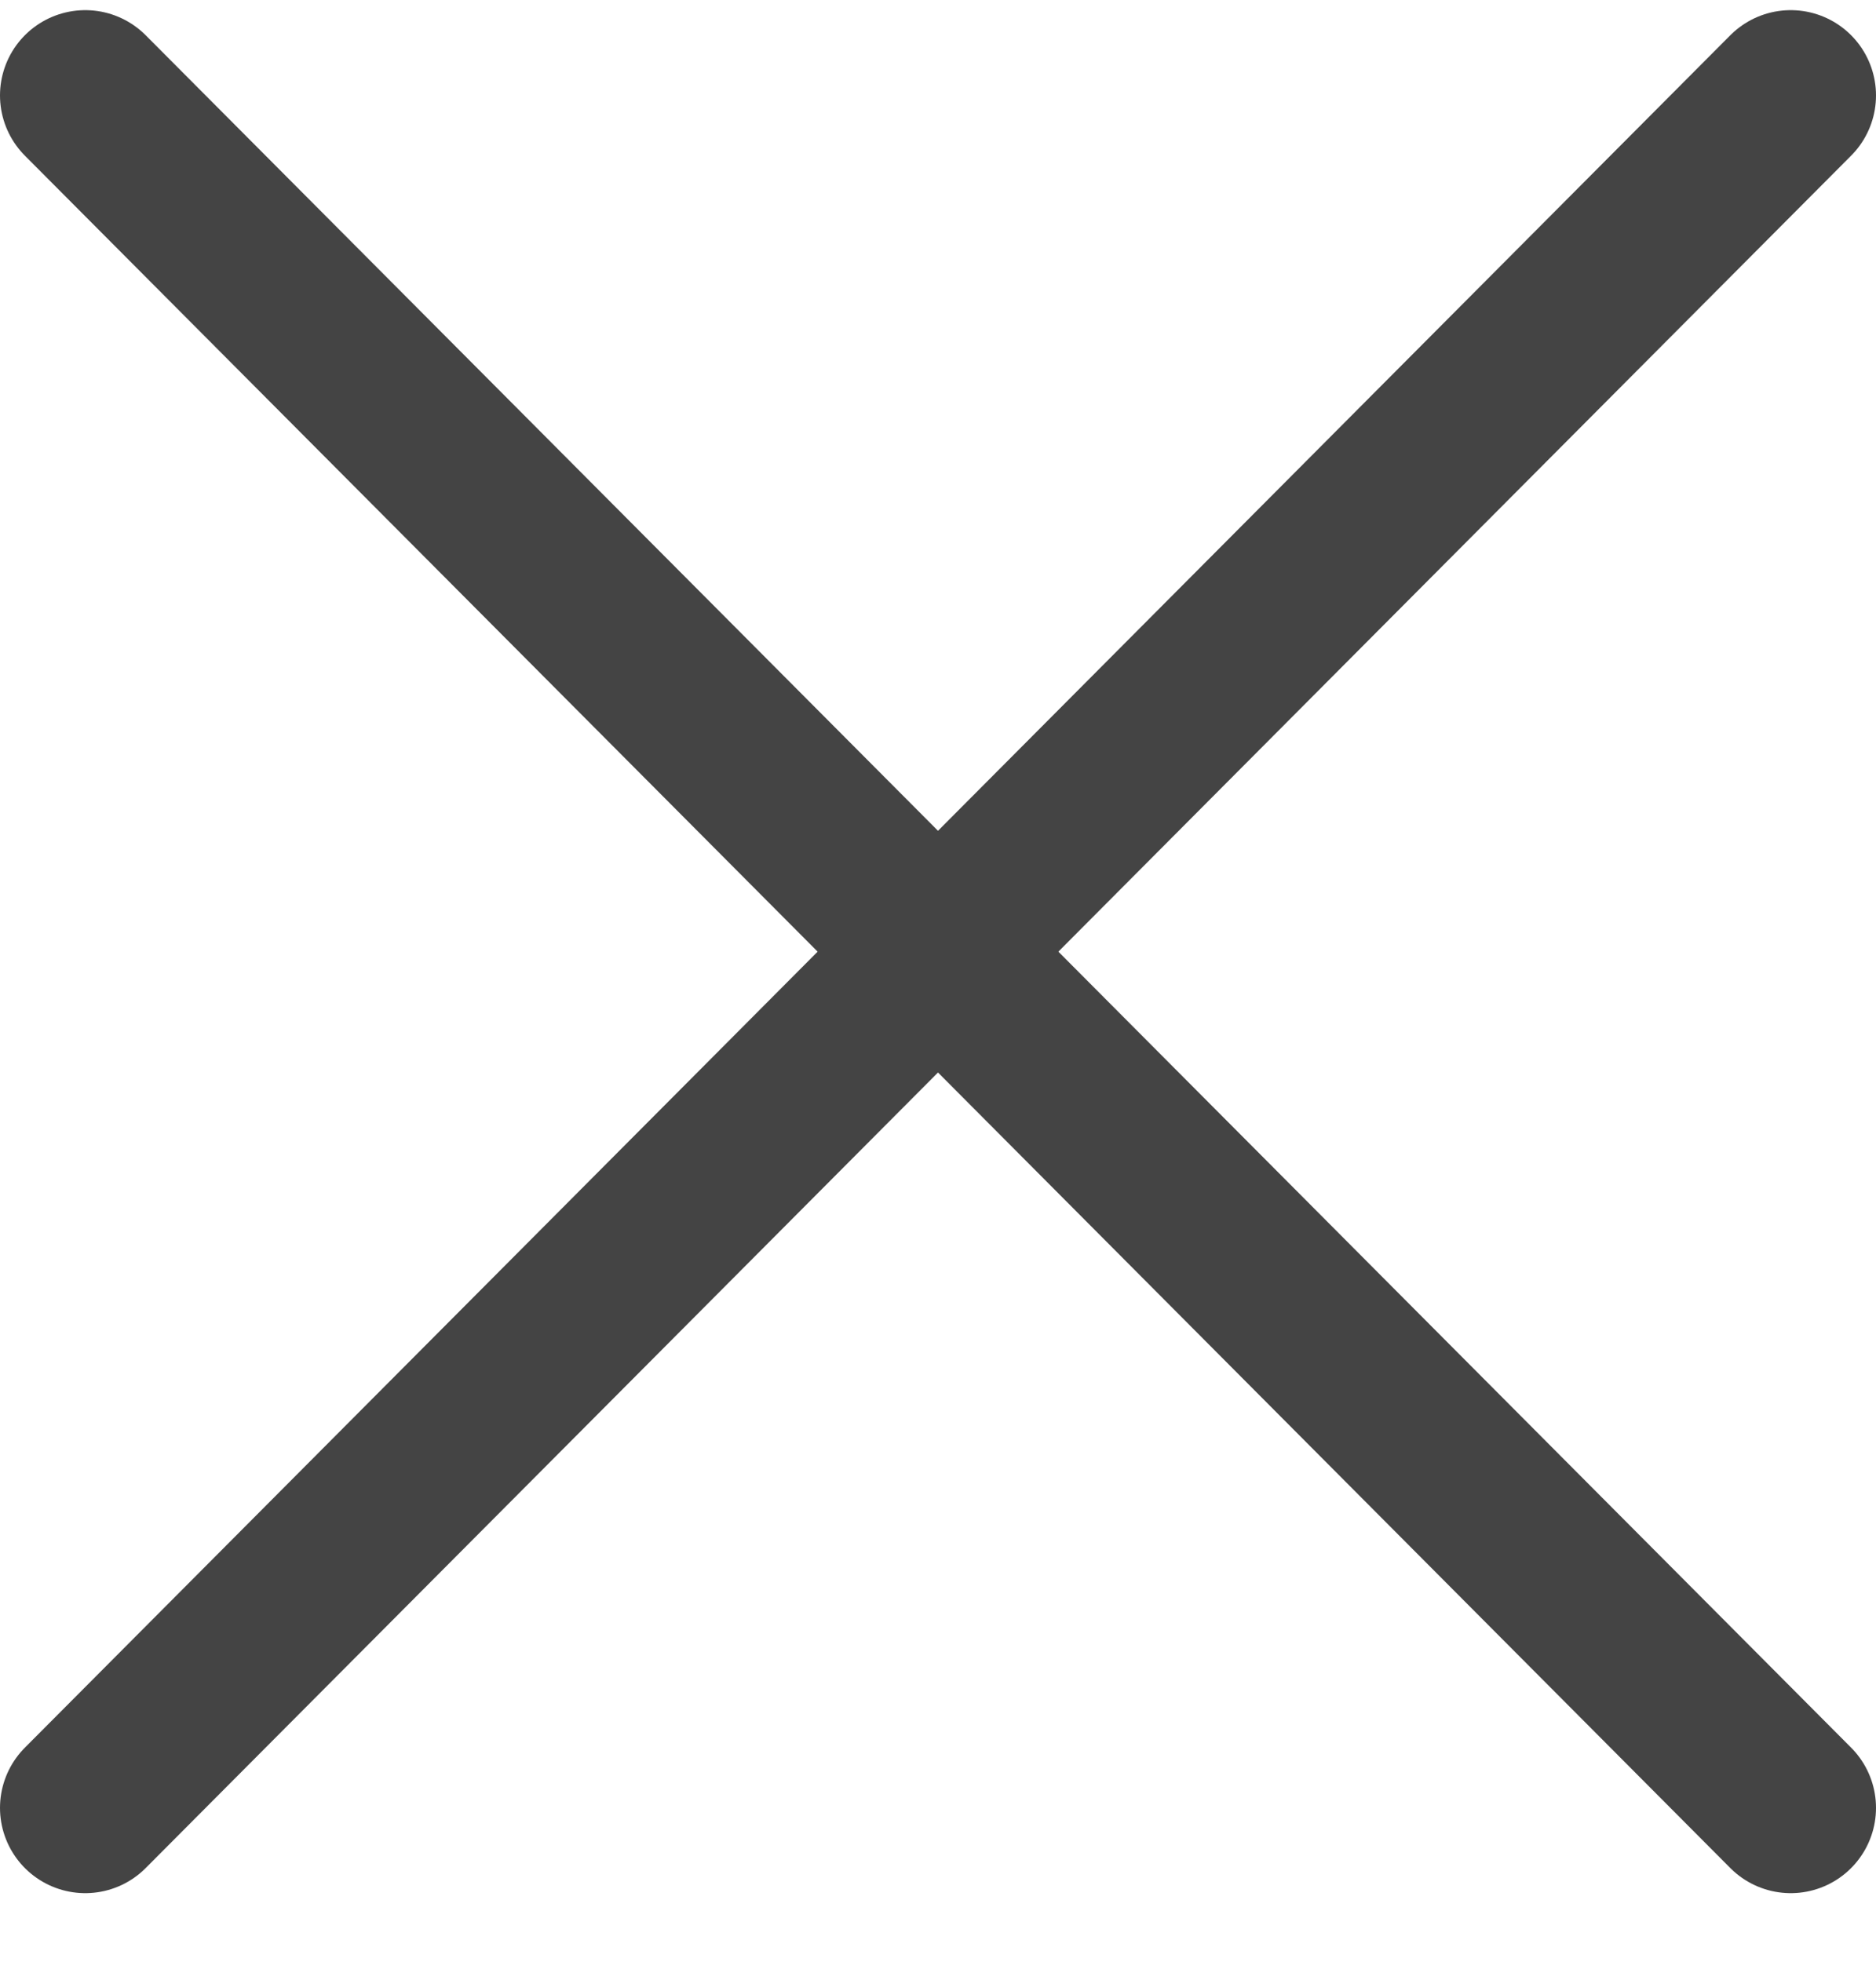 <svg width="22" height="23" viewBox="0 0 22 23" fill="none" xmlns="http://www.w3.org/2000/svg">
<path d="M21 1.119L1 21.196" stroke="#444444" stroke-width="2" stroke-linecap="round" stroke-linejoin="round"/>
<path d="M1 1.119L21 21.196" stroke="#444444" stroke-width="2" stroke-linecap="round" stroke-linejoin="round"/>
</svg>
